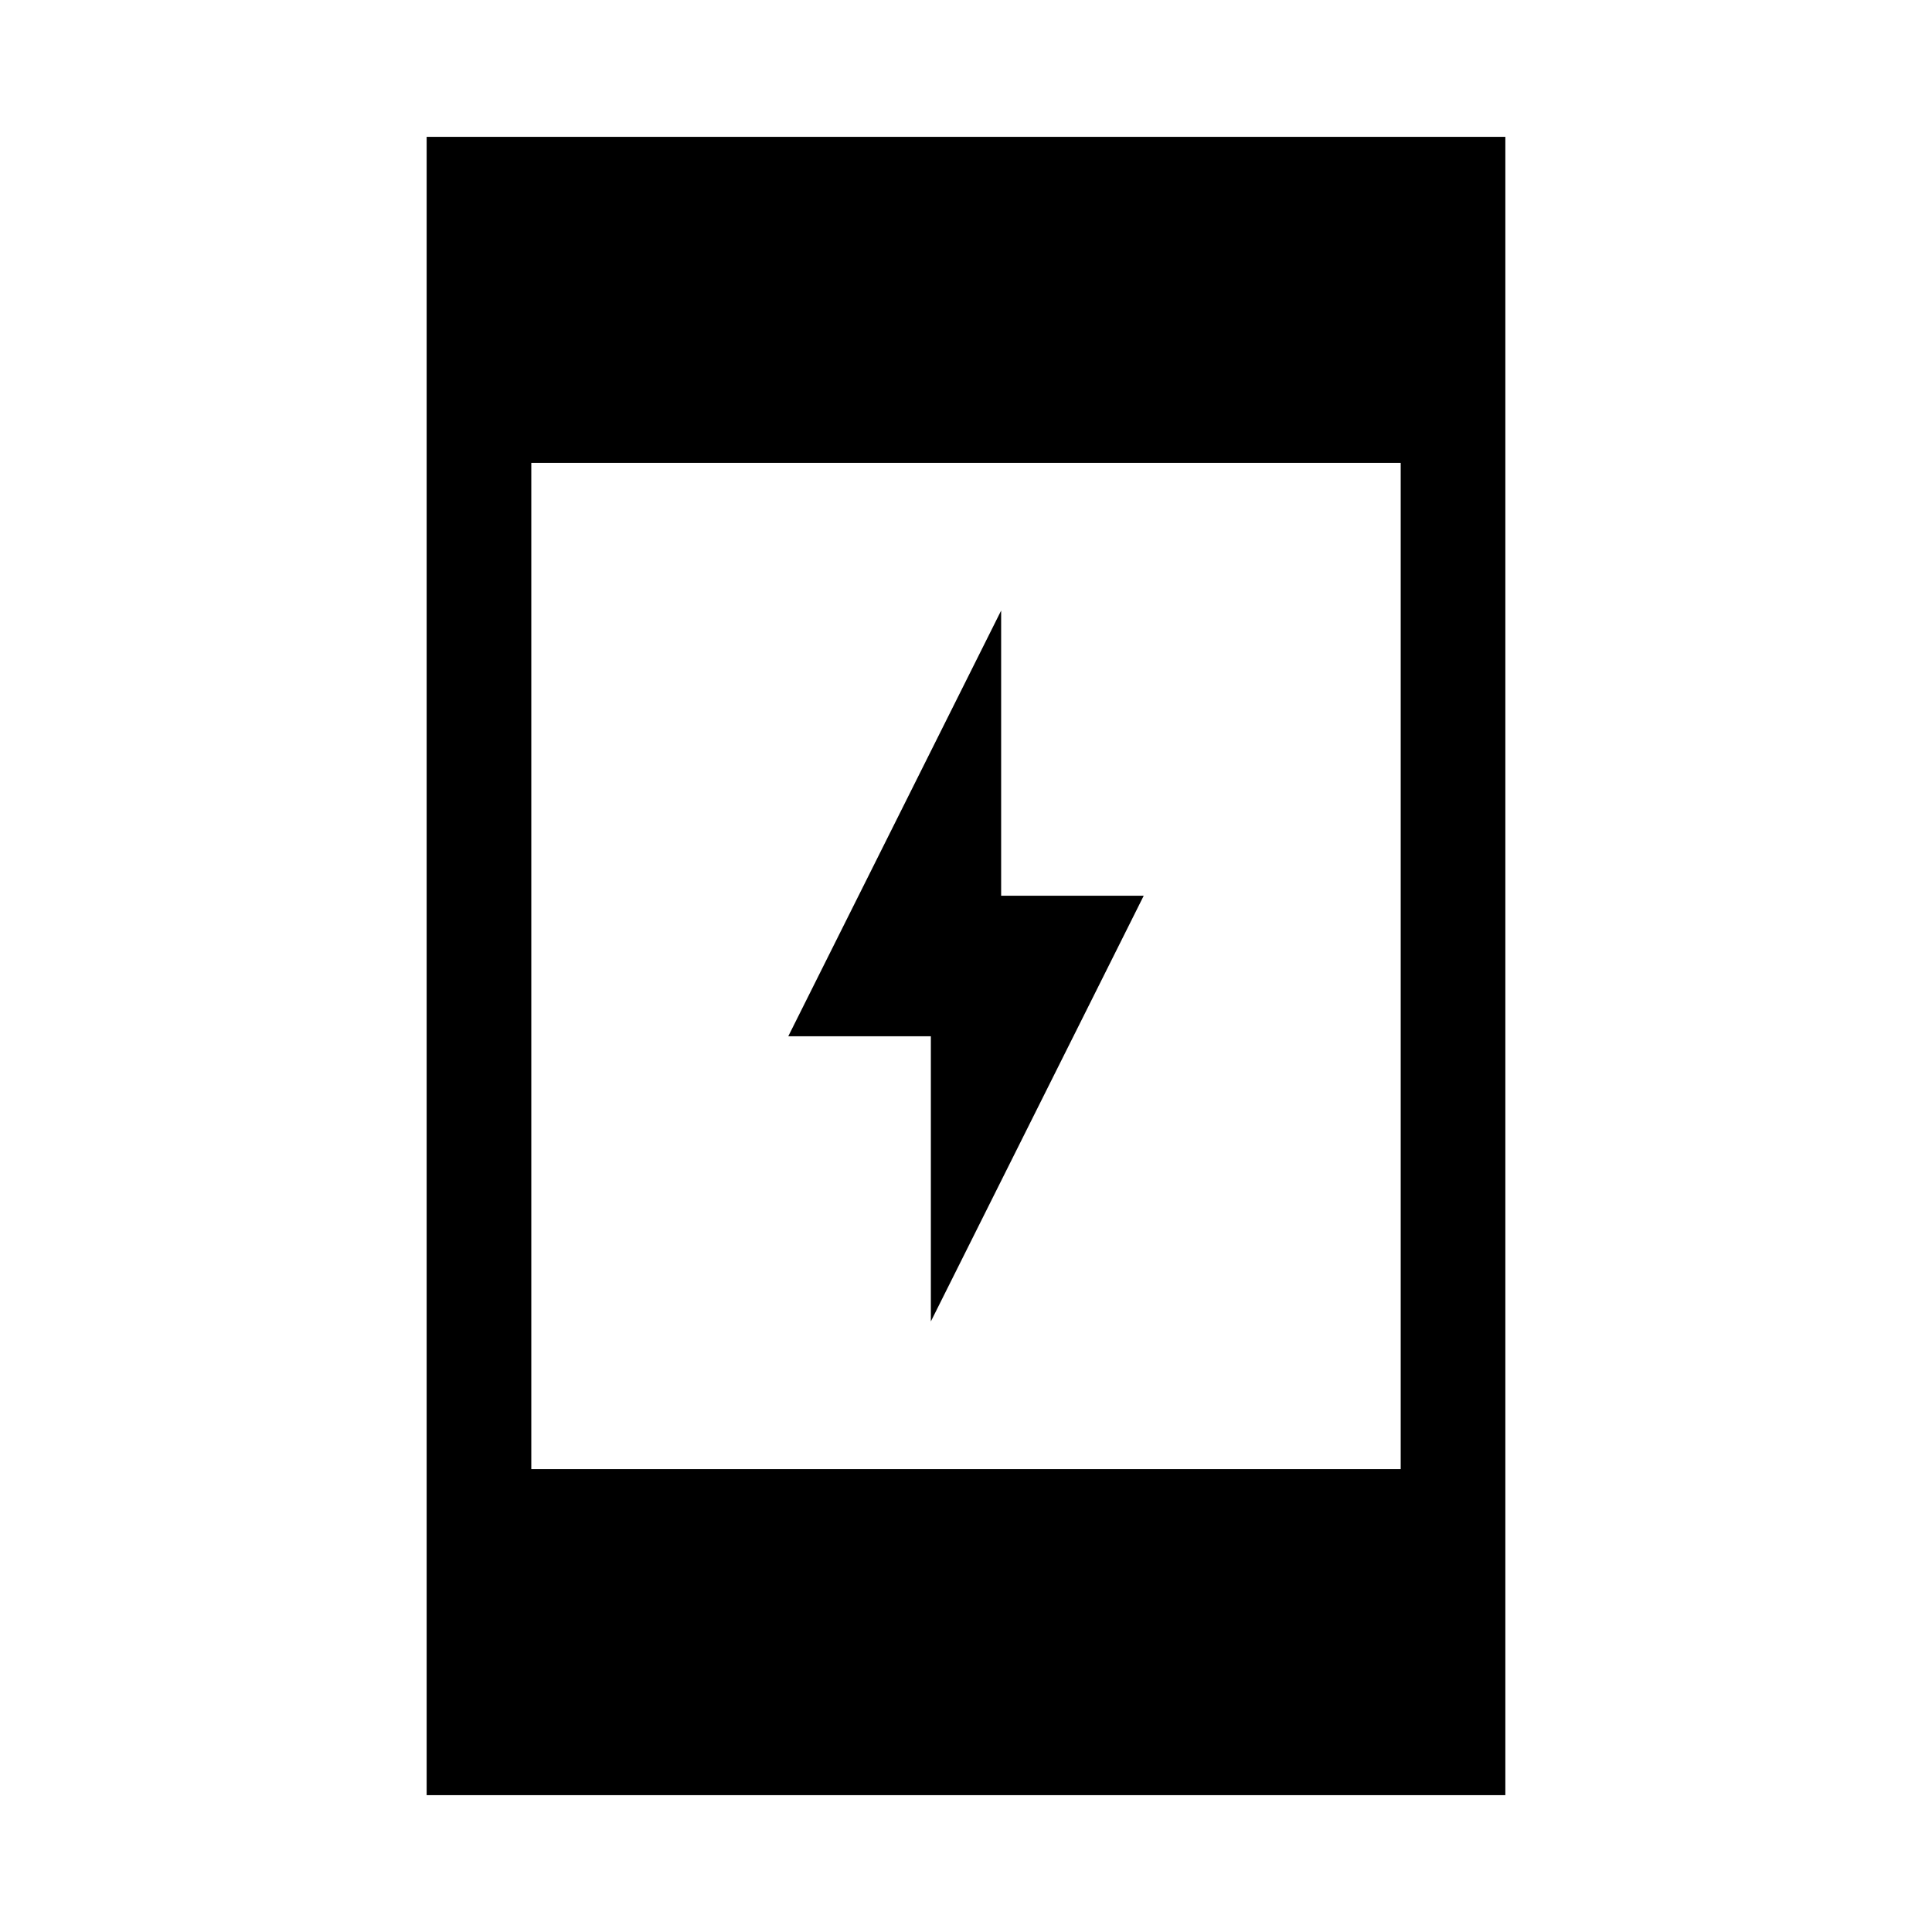 <svg xmlns="http://www.w3.org/2000/svg" height="20" viewBox="0 -960 960 960" width="20"><path d="M462.54-303.39v-141.69h-70.85l105.77-211.53v141.69h70.85L462.54-303.39ZM212-68v-824h536v824H212Zm52-162h432v-500H264v500Z"/></svg>